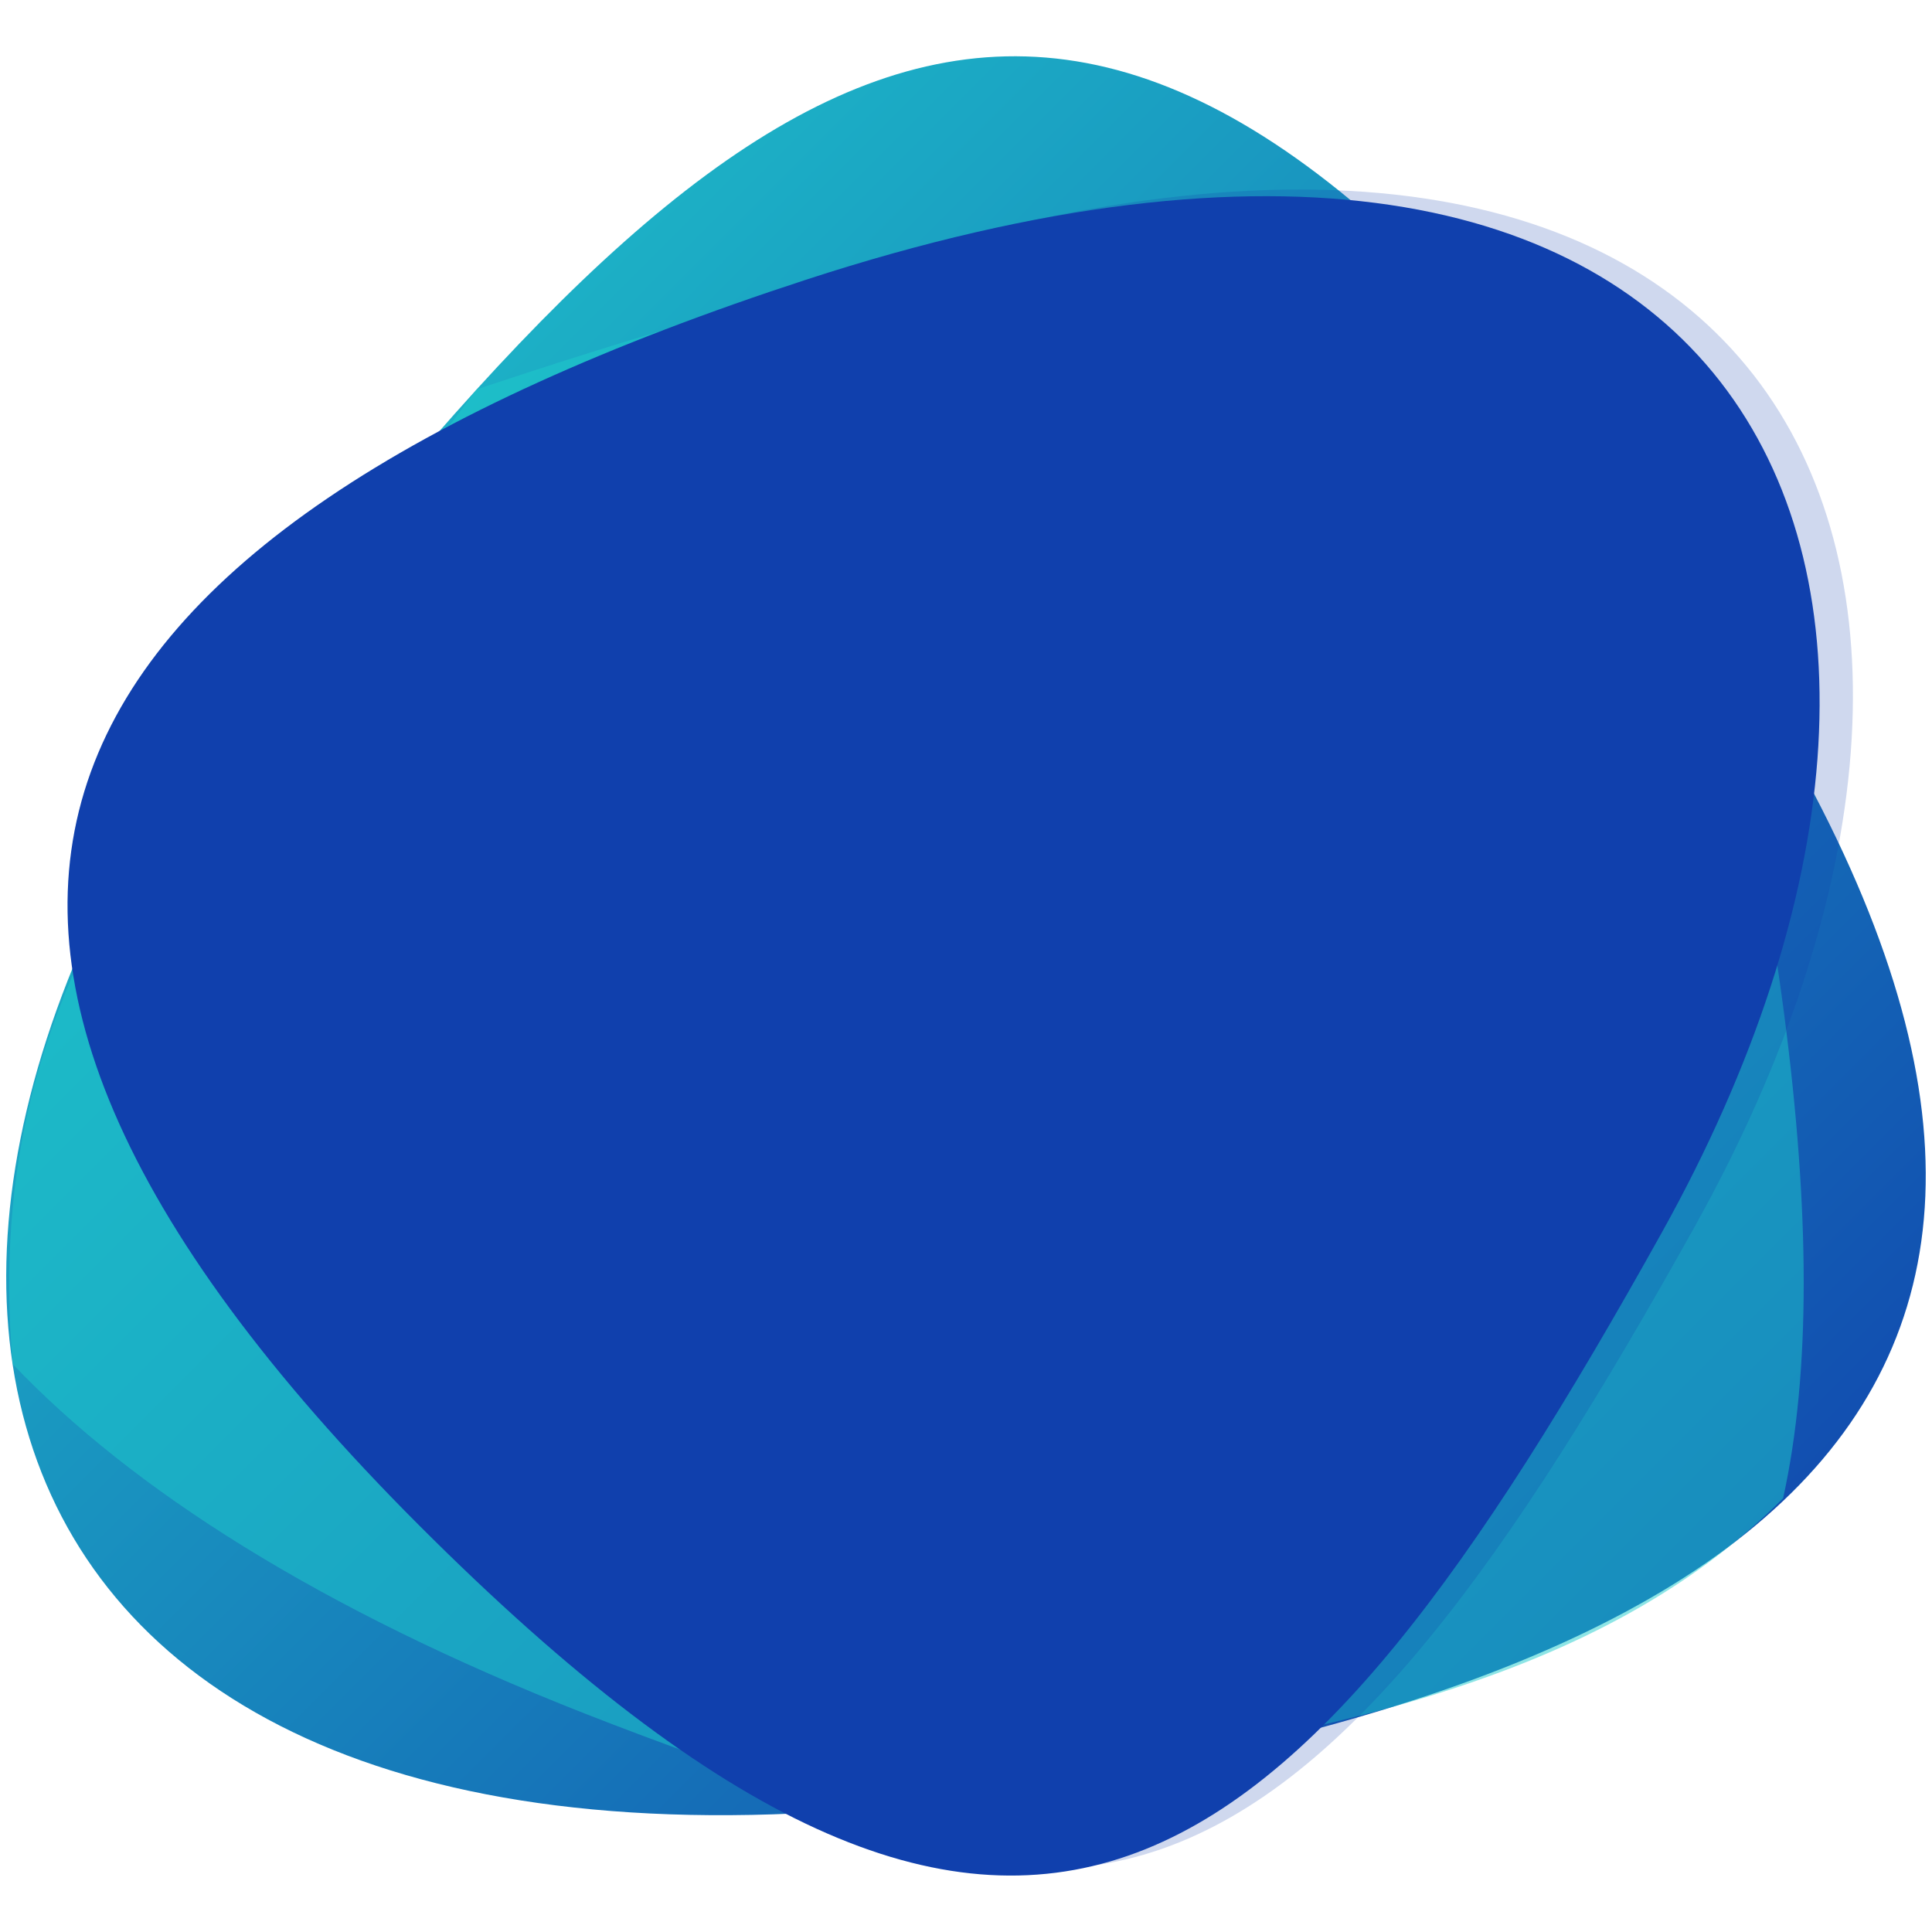 <?xml version="1.0" encoding="utf-8"?>
<!-- Generator: Adobe Illustrator 19.0.1, SVG Export Plug-In . SVG Version: 6.00 Build 0)  -->
<svg version="1.1" id="Слой_1" xmlns="http://www.w3.org/2000/svg" xmlns:xlink="http://www.w3.org/1999/xlink" x="0px" y="0px"
	 viewBox="0 0 580 580" style="enable-background:new 0 0 580 580;" xml:space="preserve">
<style type="text/css">
	.st0{fill:url(#Фигура_1_копия_1_);}
	.st1{opacity:0.5;fill:#1FCCCC;enable-background:new    ;}
	.st2{opacity:0.2;fill:#1040AD;enable-background:new    ;}
	.st3{fill:#1040AD;}
</style>
<linearGradient id="Фигура_1_копия_1_" gradientUnits="userSpaceOnUse" x1="2206.607" y1="1700.468" x2="1678.611" y2="1172.472" gradientTransform="matrix(1 0 0 1 -1681.72 -1126.476)">
	<stop  offset="0" style="stop-color:#1040AD"/>
	<stop  offset="1" style="stop-color:#1FCCCC"/>
</linearGradient>
<path id="Фигура_1_копия" class="st0" d="M308.4,537.1c265.3-42.2,349.8-154.4,186.3-377.5S234-3.2,81.6,190.4
	S-9.8,587.7,308.4,537.1z"/>
<path id="Фигура_1_копия_2" class="st1" d="M175.5,514.4c23.5,9.2,45.9,17.2,67.3,24c164.8-11,244.3-40.4,292.5-88.6
	c8.4-38.2,8-86.5,0.3-145.5c-35-265.5-153.4-266.8-389.5-188.4c-1,0.3-2,0.7-3,1C59.2,229.6-6.4,289.9,3.8,409.5
	C39.6,447.1,95.9,483.1,175.5,514.4z"/>
<path id="Фигура_1" class="st2" d="M251.9,82c-236.4,77.1-297.4,192.5-116,374s261.6,112.1,373-88S535.4-10.5,251.9,82z"/>
<path id="Фигура_1_копия_3" class="st3" d="M241.9,84C5.5,161.1-55.5,276.5,125.9,458s261.6,112.1,373-88
	S525.4-8.5,241.9,84z"/>
</svg>
